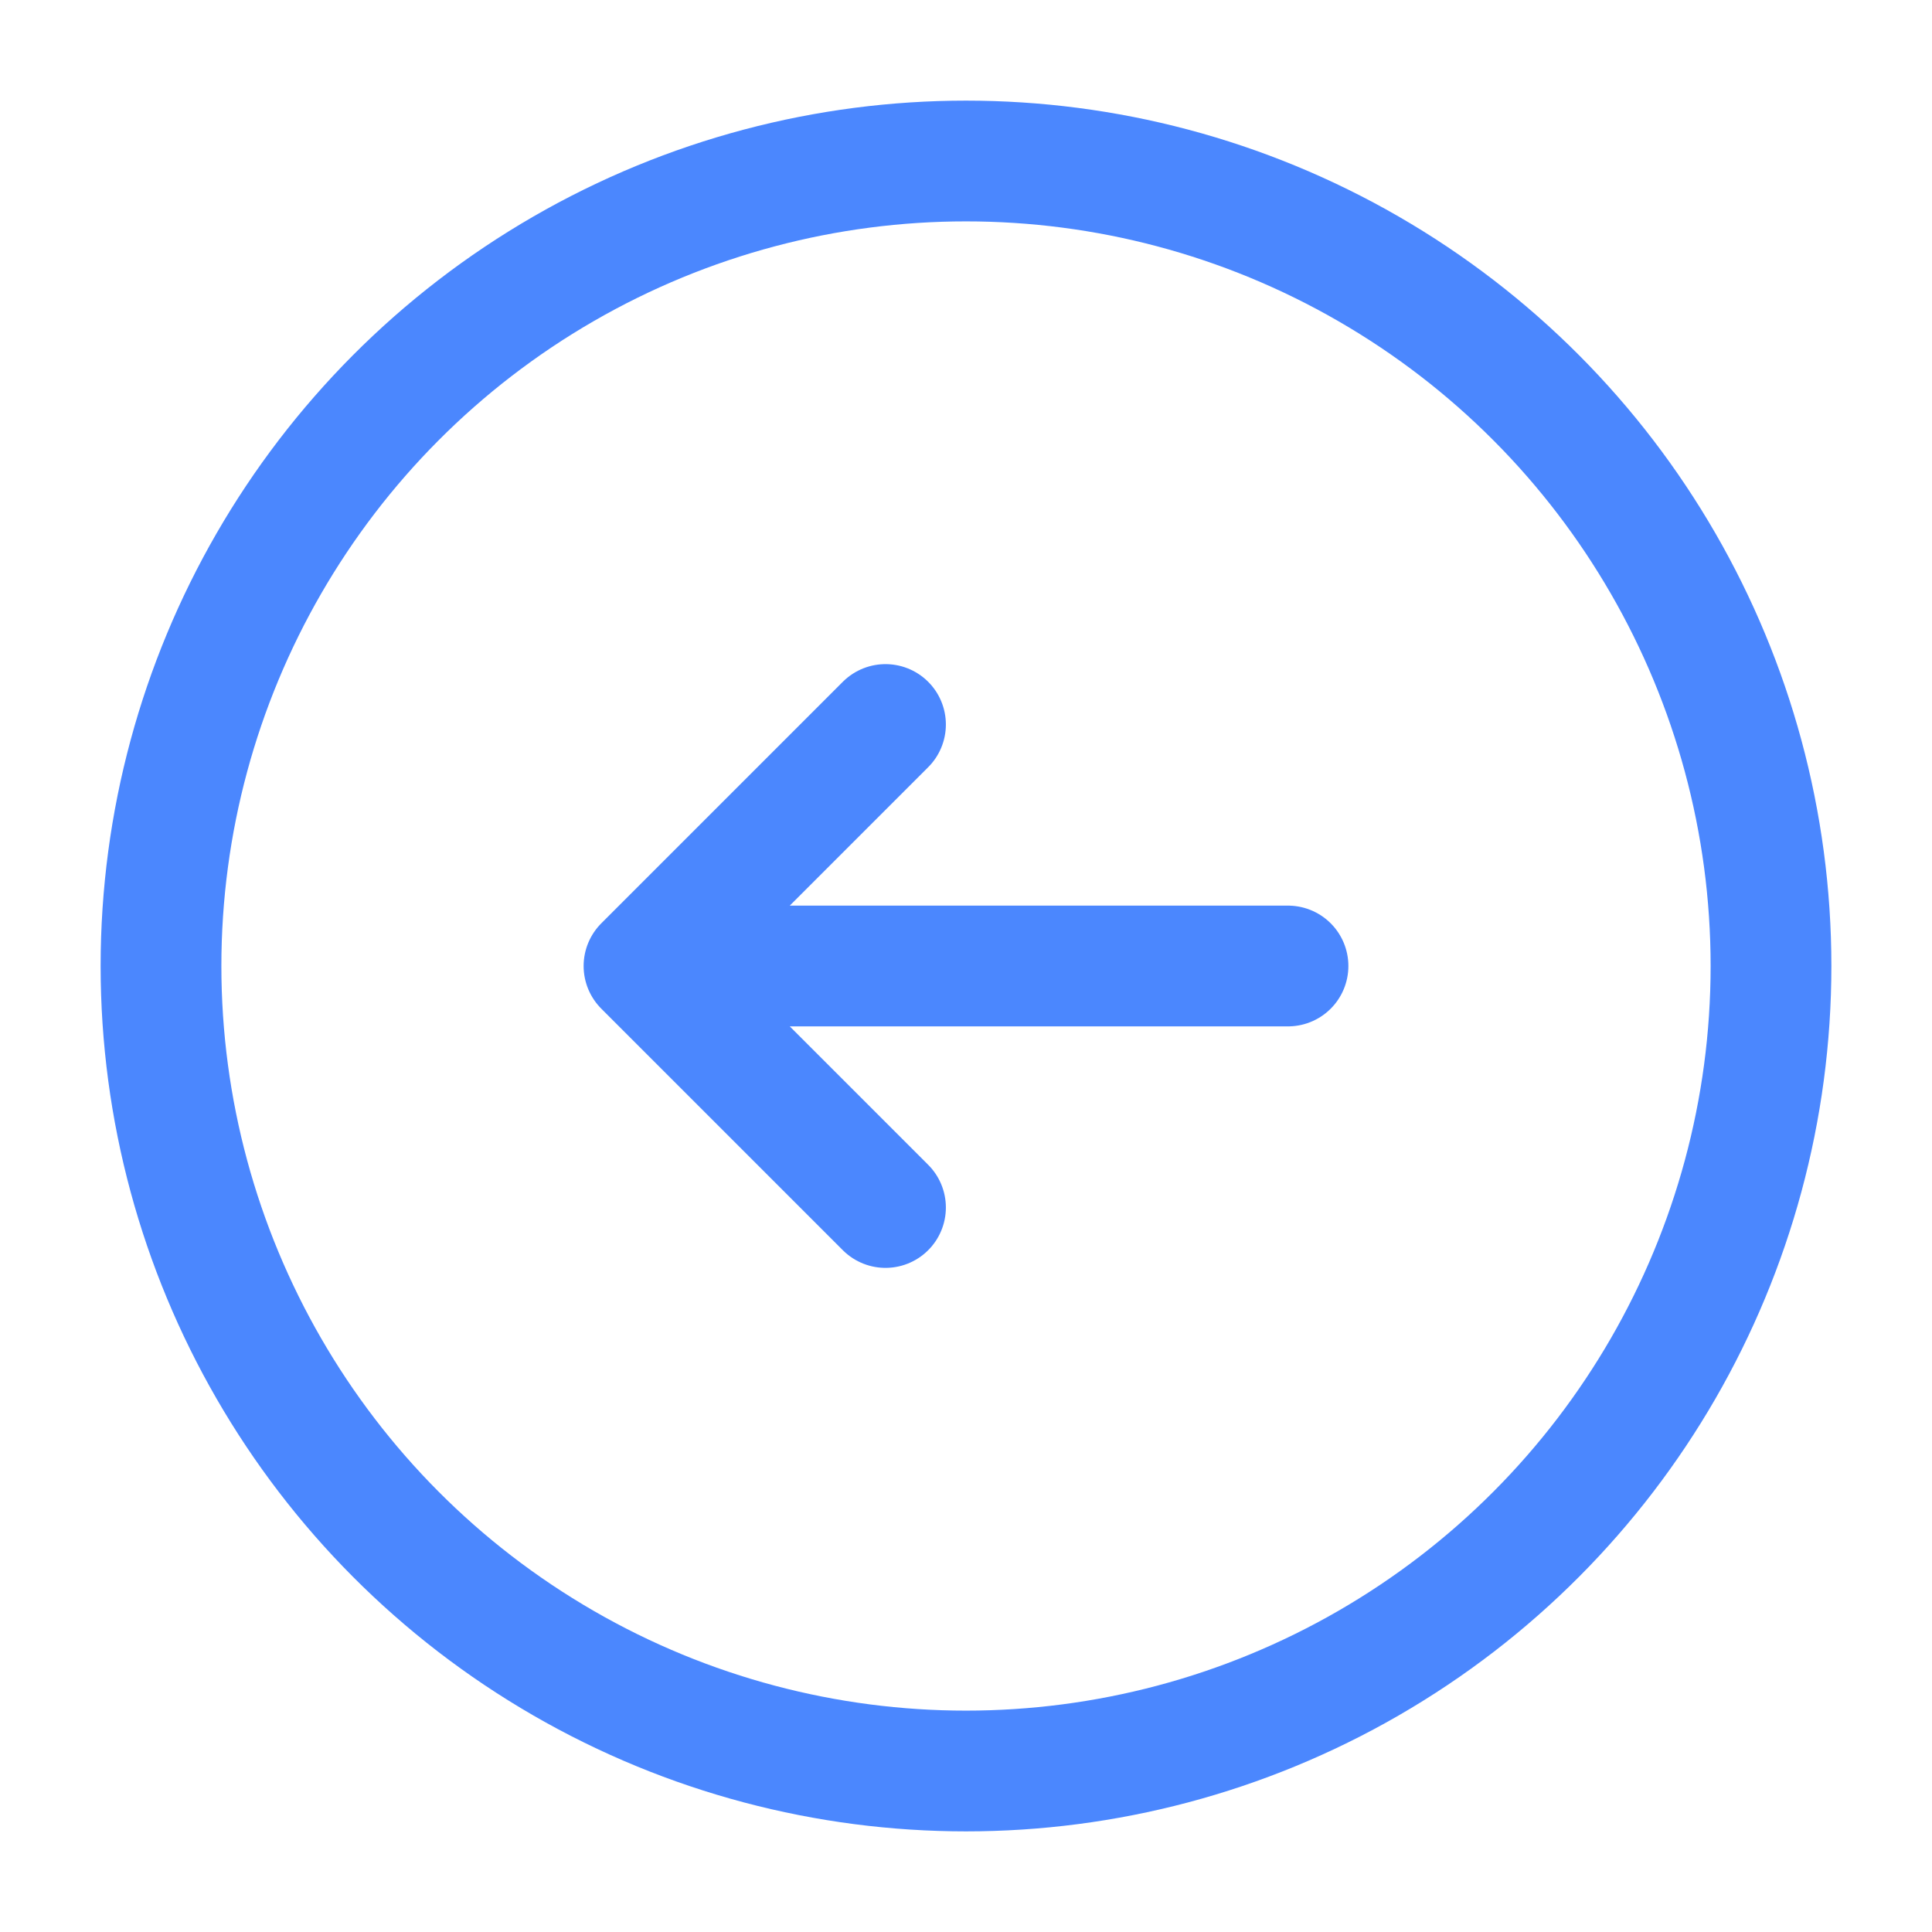 <svg width="24" height="24" viewBox="0 0 24 24" fill="none" xmlns="http://www.w3.org/2000/svg">
<circle cx="12" cy="12" r="10" stroke="#4B87FE" stroke-width="1.5"/>
<path d="M16 12H8M8 12L11 9M8 12L11 15" stroke="#4B87FE" stroke-width="1.5" stroke-linecap="round" stroke-linejoin="round"/>
</svg>
